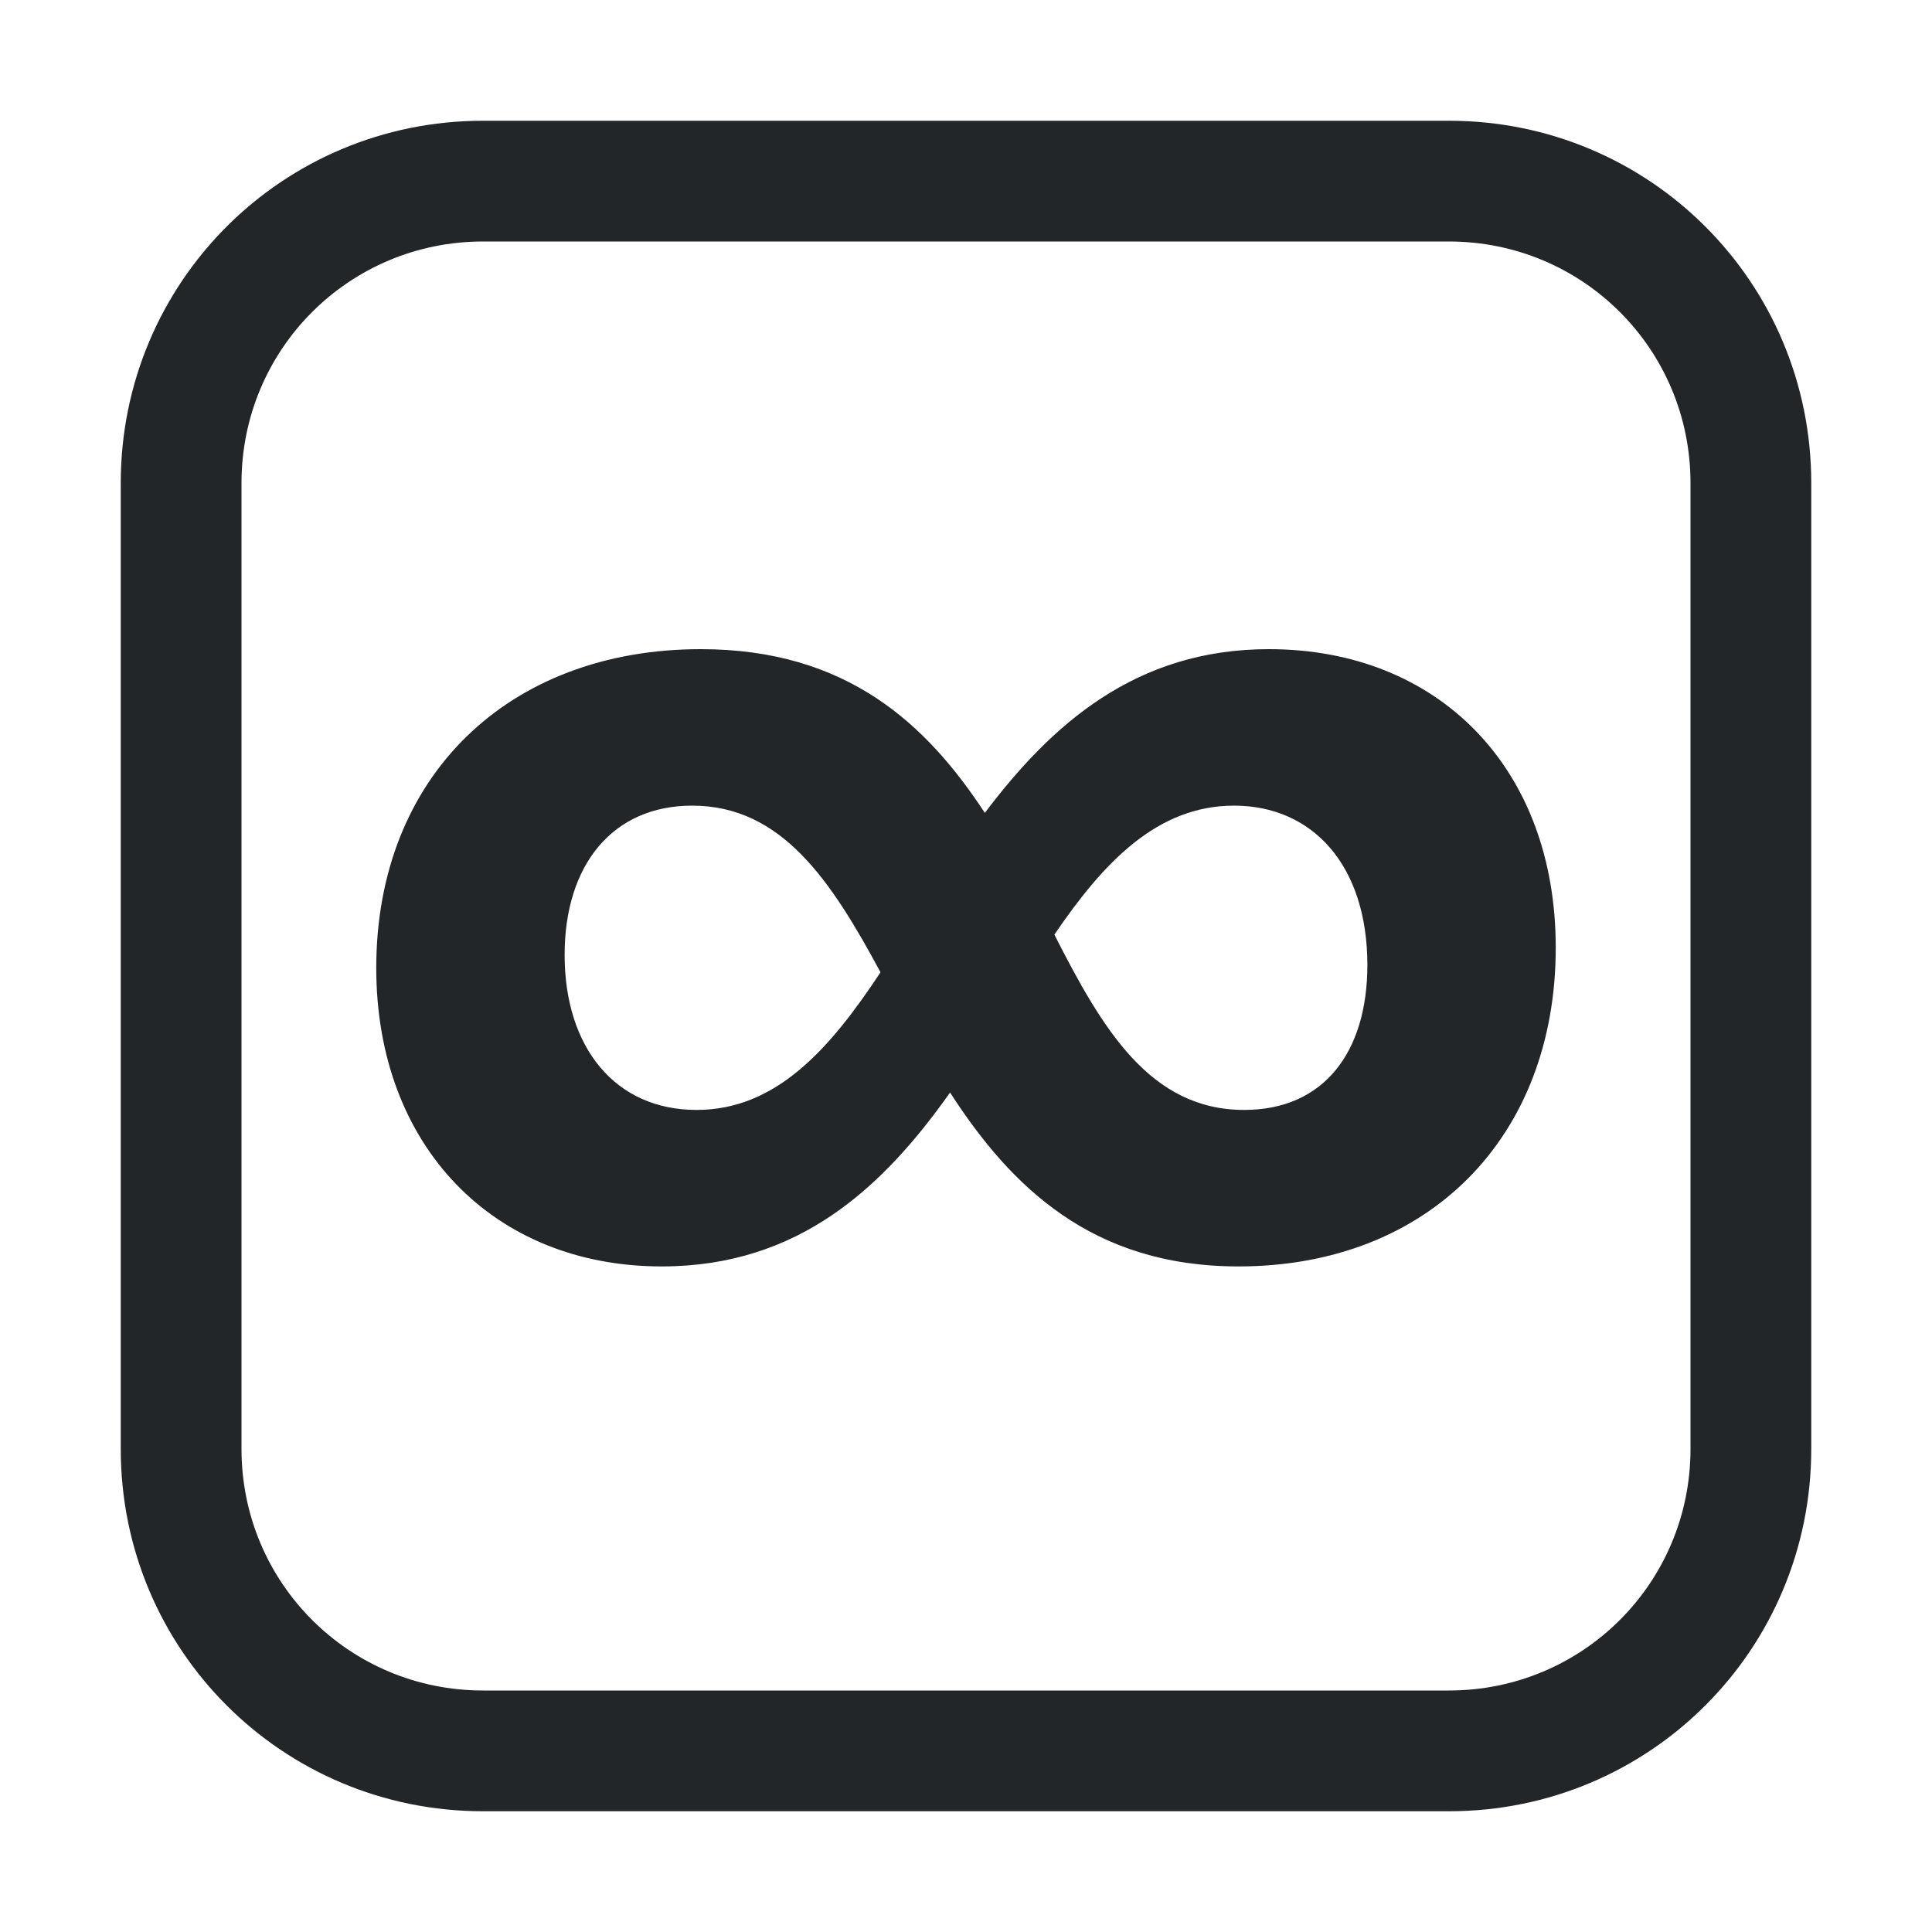 <svg width="16" height="16" version="1.1" xmlns="http://www.w3.org/2000/svg">
 <title>Gnome Symbolic Icon Theme</title>
 <g transform="translate(20)" fill="#241f31" aria-label="∞">
  <path d="m-14.52 10.488c1.14 0 1.836-0.66 2.388-1.44 0.504 0.78 1.176 1.44 2.388 1.44 1.572 0 2.628-1.068 2.628-2.64 0-1.488-0.972-2.472-2.376-2.472-1.104 0-1.8 0.624-2.352 1.356-0.48-0.732-1.14-1.356-2.352-1.356-1.596 0-2.688 1.056-2.688 2.64 0 1.476 0.972 2.472 2.364 2.472zm-0.804-2.58c0-0.744 0.396-1.236 1.056-1.236 0.744 0 1.152 0.624 1.56 1.38-0.42 0.636-0.864 1.14-1.524 1.14-0.672 0-1.092-0.516-1.092-1.284zm5.544-1.236c0.648 0 1.104 0.492 1.104 1.32 0 0.72-0.36 1.2-1.02 1.2-0.78 0-1.176-0.672-1.572-1.452 0.408-0.6 0.852-1.068 1.488-1.068z" fill="#232629"/>
 </g>
 <path d="m4 1c-1.662 0-3 1.338-3 3v8c0 1.662 1.338 3 3 3h8c1.662 0 3-1.338 3-3v-8c0-1.662-1.338-3-3-3zm0 1h8c1.108 0 2 0.892 2 2v8c0 1.108-0.892 2-2 2h-8c-1.108 0-2-0.892-2-2v-8c0-1.108 0.892-2 2-2z" fill="#232629" stroke-linecap="round" stroke-linejoin="round" stroke-width="8" style="paint-order:stroke fill markers"/>
</svg>

